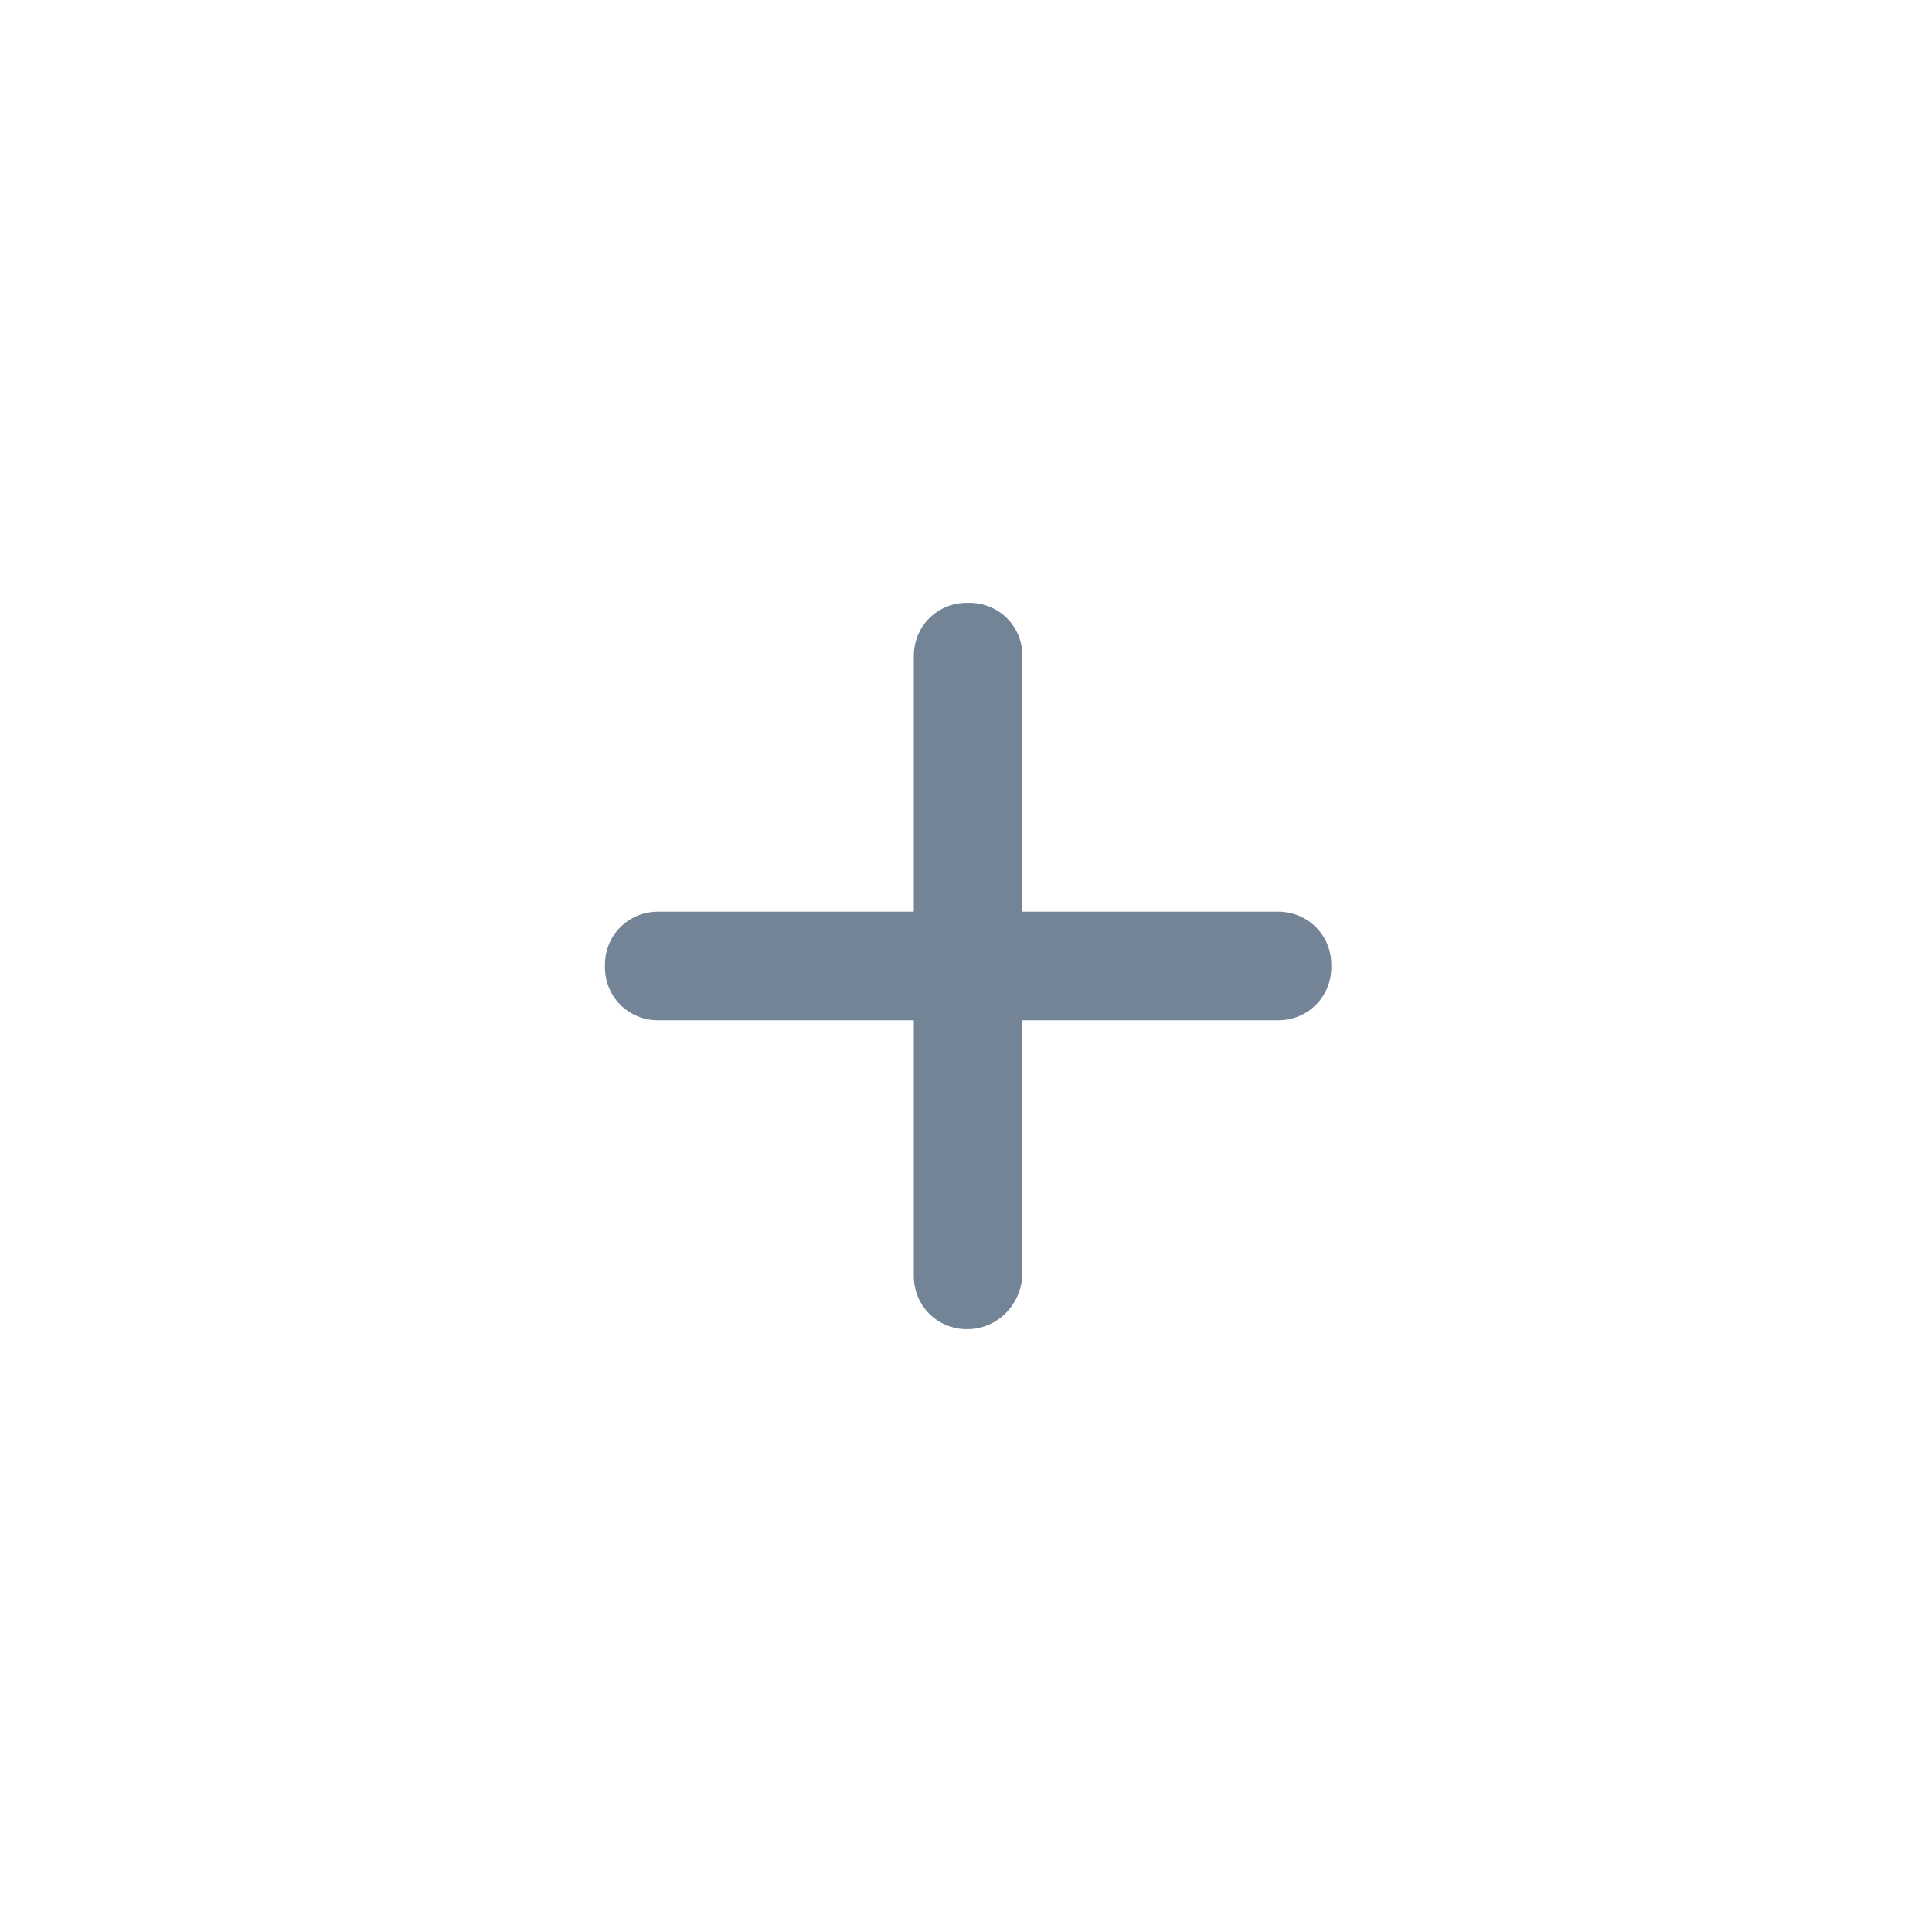 <?xml version="1.0" encoding="utf-8"?>
<!-- Generator: Adobe Illustrator 17.1.0, SVG Export Plug-In . SVG Version: 6.00 Build 0)  -->
<!DOCTYPE svg PUBLIC "-//W3C//DTD SVG 1.1//EN" "http://www.w3.org/Graphics/SVG/1.1/DTD/svg11.dtd">
<svg version="1.1" id="Слой_1" xmlns="http://www.w3.org/2000/svg" xmlns:xlink="http://www.w3.org/1999/xlink" x="0px" y="0px"
	 viewBox="0 0 90.7 90.7" enable-background="new 0 0 90.7 90.7" xml:space="preserve">
<path id="развернуть_все_1_" fill="#728496" d="M45.4,62.4L45.4,62.4c-1.4,0-2.5-1.1-2.5-2.5v-12h-12
	c-1.4,0-2.5-1.1-2.5-2.5v-0.1c0-1.4,1.1-2.5,2.5-2.5h12v-12c0-1.4,1.1-2.5,2.5-2.5h0.1c1.4,0,2.5,1.1,2.5,2.5v12h12
	c1.4,0,2.5,1.1,2.5,2.5v0.1c0,1.4-1.1,2.5-2.5,2.5h-12v12C47.9,61.3,46.8,62.4,45.4,62.4z"/>
</svg>
